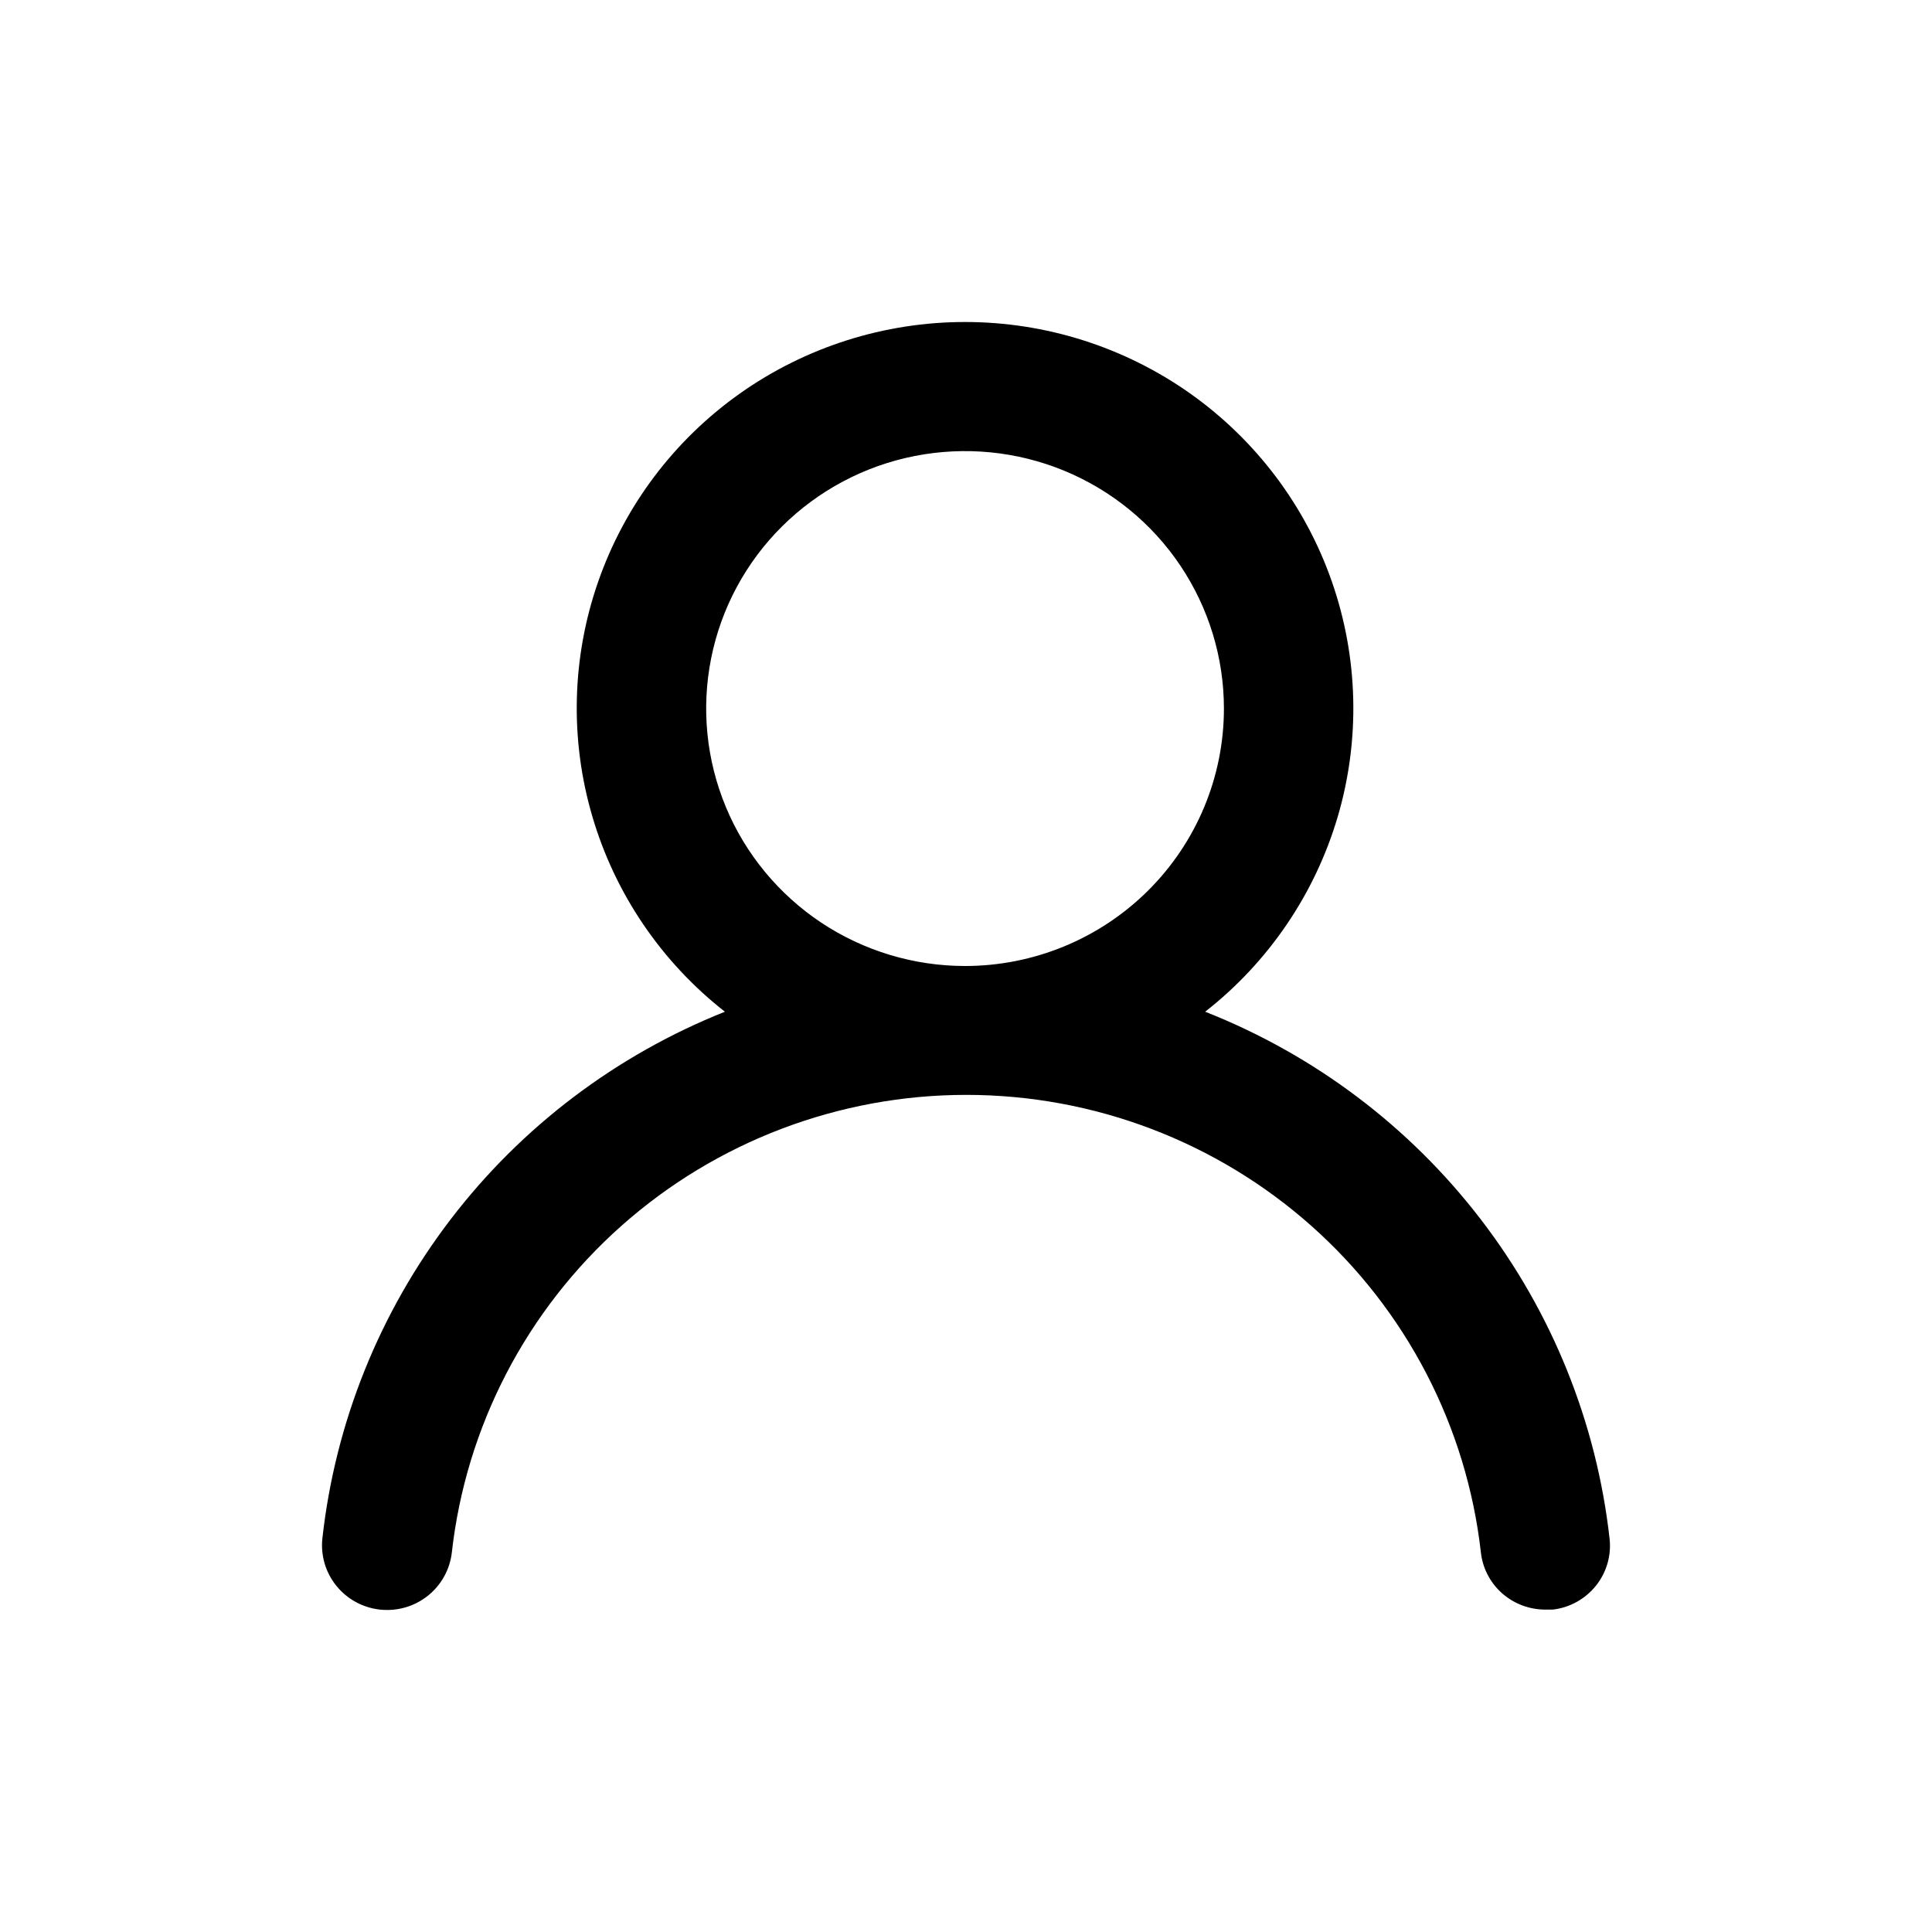 <svg width="24" height="24" viewBox="0 0 24 24" fill="none" xmlns="http://www.w3.org/2000/svg">
    <path d="M14.971 12.568C15.759 11.951 16.334 11.105 16.617 10.148C16.899 9.191 16.874 8.17 16.546 7.228C16.218 6.285 15.603 5.468 14.786 4.889C13.969 4.311 12.991 4 11.988 4C10.985 4 10.007 4.311 9.19 4.889C8.373 5.468 7.758 6.285 7.43 7.228C7.102 8.17 7.077 9.191 7.36 10.148C7.642 11.105 8.217 11.951 9.005 12.568C7.655 13.106 6.476 13.998 5.596 15.15C4.715 16.302 4.165 17.67 4.005 19.108C3.993 19.213 4.003 19.319 4.032 19.42C4.062 19.522 4.111 19.616 4.178 19.699C4.312 19.865 4.507 19.972 4.72 19.995C4.934 20.018 5.147 19.957 5.315 19.823C5.482 19.69 5.589 19.496 5.613 19.284C5.789 17.721 6.539 16.277 7.718 15.229C8.897 14.181 10.423 13.601 12.004 13.601C13.586 13.601 15.112 14.181 16.291 15.229C17.47 16.277 18.219 17.721 18.396 19.284C18.417 19.48 18.512 19.662 18.66 19.793C18.809 19.924 19.001 19.996 19.2 19.995H19.288C19.499 19.971 19.691 19.865 19.824 19.7C19.956 19.536 20.018 19.325 19.995 19.116C19.834 17.674 19.281 16.302 18.396 15.149C17.511 13.995 16.327 13.103 14.971 12.568ZM11.988 12C11.352 12 10.73 11.812 10.201 11.461C9.673 11.109 9.26 10.61 9.017 10.025C8.774 9.441 8.71 8.798 8.834 8.178C8.958 7.557 9.264 6.987 9.714 6.54C10.164 6.093 10.737 5.788 11.361 5.665C11.985 5.542 12.631 5.605 13.219 5.847C13.806 6.089 14.309 6.499 14.662 7.025C15.015 7.551 15.204 8.169 15.204 8.802C15.204 9.65 14.865 10.463 14.262 11.063C13.659 11.663 12.841 12 11.988 12Z"
          fill="currentColor"/>
</svg>
